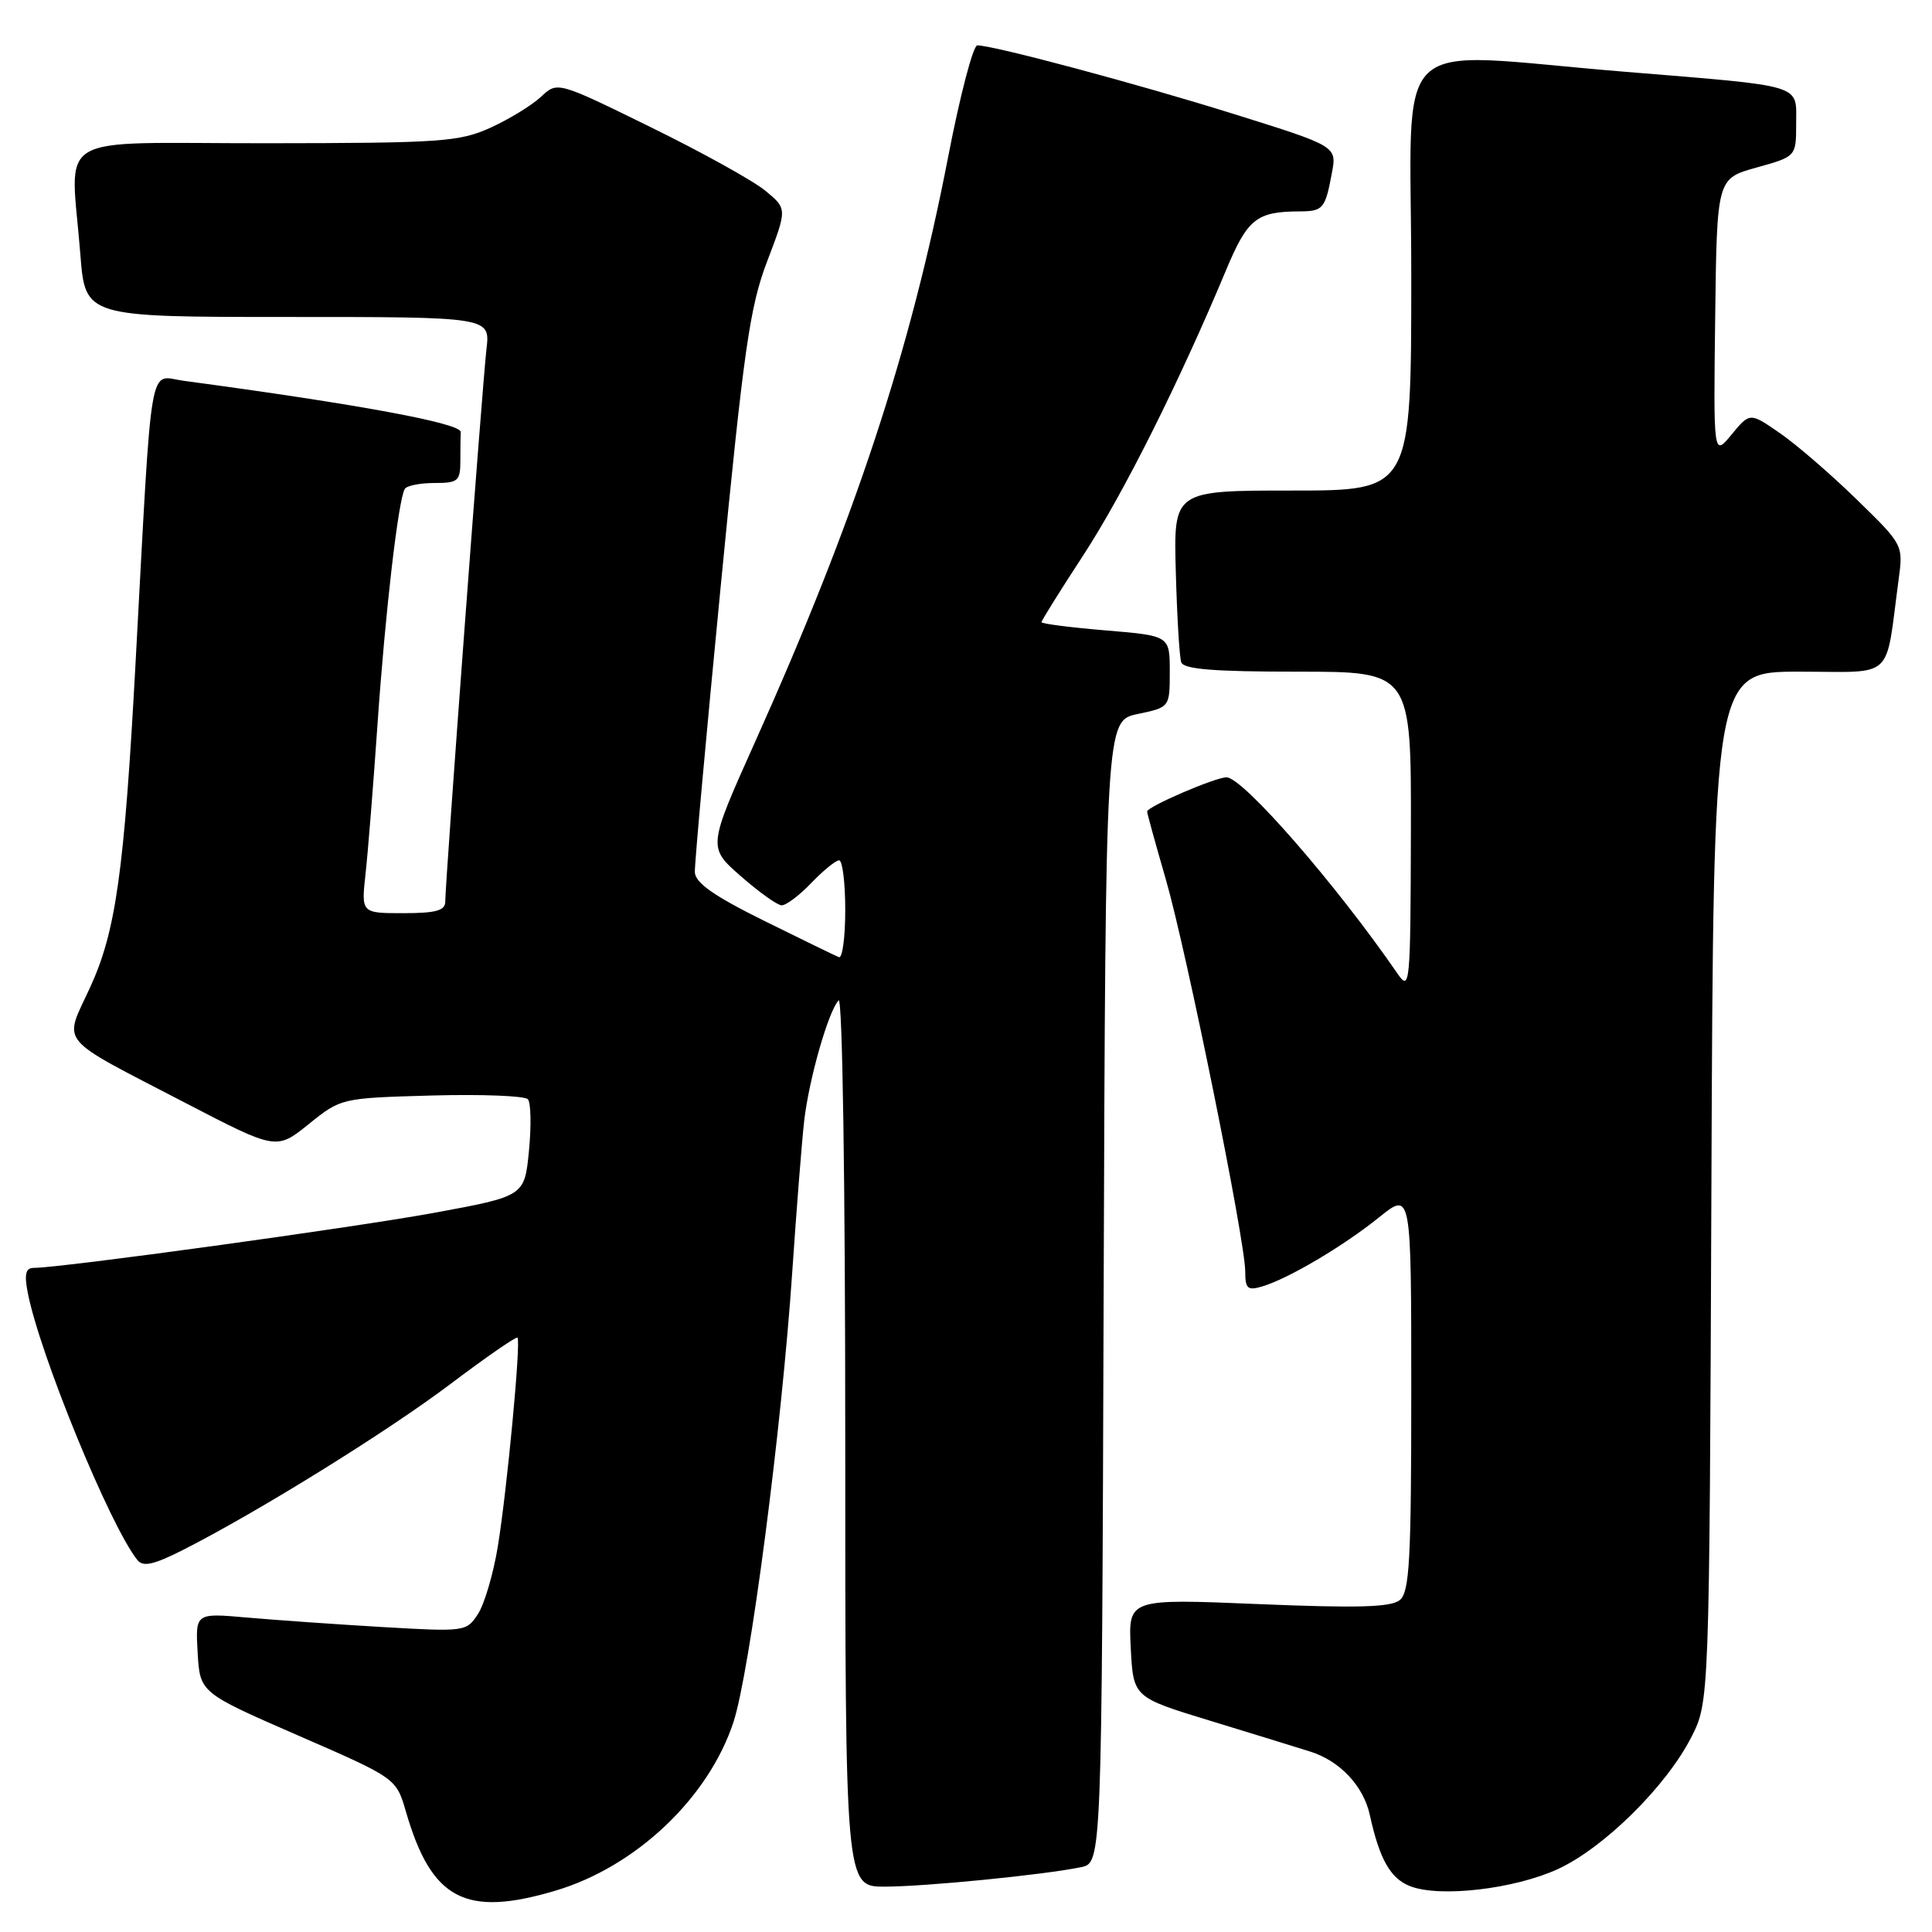 <?xml version="1.0" encoding="UTF-8" standalone="no"?>
<!DOCTYPE svg PUBLIC "-//W3C//DTD SVG 1.1//EN" "http://www.w3.org/Graphics/SVG/1.1/DTD/svg11.dtd" >
<svg xmlns="http://www.w3.org/2000/svg" xmlns:xlink="http://www.w3.org/1999/xlink" version="1.1" viewBox="0 0 256 256">
 <g >
 <path fill="currentColor"
d=" M 73.61 250.52 C 84.25 247.36 93.86 238.26 97.18 228.21 C 99.36 221.59 103.58 189.30 104.98 168.50 C 105.54 160.25 106.25 151.25 106.56 148.50 C 107.20 142.98 109.75 134.03 111.12 132.55 C 111.63 132.00 112.00 156.81 112.00 190.80 C 112.00 250.00 112.00 250.00 117.25 249.99 C 122.66 249.98 138.39 248.42 143.24 247.41 C 145.99 246.84 145.99 246.84 146.24 171.18 C 146.50 95.51 146.50 95.51 150.75 94.61 C 155.00 93.72 155.00 93.72 155.00 88.98 C 155.00 84.24 155.00 84.24 146.50 83.53 C 141.82 83.14 138.00 82.65 138.00 82.44 C 138.00 82.24 140.51 78.21 143.59 73.50 C 148.87 65.39 156.24 50.68 162.44 35.84 C 165.31 28.98 166.47 28.04 172.19 28.01 C 175.32 28.00 175.60 27.67 176.48 22.93 C 177.15 19.38 177.15 19.38 163.53 15.12 C 150.79 11.13 131.76 6.04 129.50 6.01 C 128.95 6.01 127.22 12.60 125.66 20.66 C 120.64 46.56 113.33 68.74 100.02 98.38 C 93.79 112.27 93.79 112.27 98.15 116.09 C 100.54 118.19 102.98 119.93 103.56 119.96 C 104.15 119.98 105.92 118.65 107.50 117.00 C 109.08 115.35 110.74 114.00 111.19 114.00 C 111.63 114.00 112.00 116.96 112.00 120.58 C 112.00 124.20 111.62 127.02 111.16 126.83 C 110.70 126.65 106.23 124.47 101.23 122.00 C 94.58 118.71 92.12 116.98 92.07 115.56 C 92.03 114.50 93.58 97.40 95.51 77.56 C 98.57 46.09 99.36 40.62 101.67 34.58 C 104.31 27.66 104.31 27.66 101.41 25.27 C 99.81 23.95 92.96 20.15 86.18 16.83 C 73.86 10.78 73.86 10.78 71.68 12.83 C 70.48 13.95 67.47 15.79 65.00 16.92 C 60.86 18.79 58.50 18.96 35.25 18.98 C 6.42 19.00 9.37 17.23 10.65 33.75 C 11.30 42.00 11.30 42.00 38.13 42.00 C 64.96 42.00 64.96 42.00 64.46 46.25 C 63.93 50.75 59.00 116.83 59.00 119.46 C 59.00 120.66 57.78 121.00 53.43 121.00 C 47.86 121.00 47.86 121.00 48.44 115.75 C 48.76 112.86 49.47 103.97 50.02 96.00 C 51.04 81.17 52.78 66.17 53.64 64.78 C 53.90 64.35 55.67 64.00 57.56 64.00 C 60.72 64.00 61.00 63.75 61.00 61.00 C 61.00 59.35 61.02 57.66 61.05 57.25 C 61.12 56.09 47.52 53.57 24.35 50.46 C 19.63 49.83 20.21 46.42 17.98 87.50 C 16.47 115.51 15.36 123.43 11.92 130.88 C 8.42 138.49 7.34 137.19 24.56 146.14 C 36.62 152.40 36.62 152.40 40.91 148.95 C 45.19 145.50 45.22 145.50 57.21 145.16 C 63.82 144.98 69.55 145.20 69.95 145.66 C 70.35 146.12 70.41 149.20 70.09 152.50 C 69.50 158.50 69.50 158.50 57.50 160.71 C 46.75 162.68 8.09 168.00 4.48 168.00 C 3.41 168.00 3.20 168.81 3.67 171.25 C 5.23 179.38 14.59 202.22 18.21 206.72 C 18.96 207.65 20.36 207.34 24.20 205.40 C 34.14 200.36 51.25 189.75 59.67 183.40 C 64.39 179.84 68.40 177.07 68.57 177.24 C 69.05 177.71 67.17 197.59 65.95 205.00 C 65.36 208.57 64.18 212.57 63.33 213.87 C 61.82 216.20 61.61 216.23 50.65 215.59 C 44.52 215.23 36.44 214.66 32.69 214.33 C 25.89 213.73 25.89 213.73 26.19 219.01 C 26.50 224.29 26.50 224.29 39.50 229.96 C 52.50 235.62 52.50 235.62 53.79 240.06 C 57.18 251.72 61.65 254.08 73.61 250.52 Z  M 206.41 247.67 C 212.51 244.87 220.76 236.72 224.09 230.22 C 226.50 225.50 226.50 225.50 226.77 157.25 C 227.04 89.00 227.04 89.00 238.43 89.00 C 251.21 89.00 249.76 90.34 251.57 76.85 C 252.20 72.20 252.20 72.20 246.04 66.20 C 242.65 62.89 238.08 58.94 235.87 57.41 C 231.87 54.64 231.87 54.64 229.45 57.57 C 227.04 60.50 227.04 60.50 227.27 42.08 C 227.50 23.66 227.50 23.66 232.75 22.20 C 238.00 20.74 238.00 20.74 238.00 16.39 C 238.00 11.08 239.32 11.48 215.19 9.50 C 183.52 6.91 187.00 3.58 187.00 36.50 C 187.00 65.00 187.00 65.00 171.25 65.00 C 155.50 65.00 155.50 65.00 155.80 75.75 C 155.96 81.66 156.28 87.06 156.52 87.75 C 156.83 88.68 160.83 89.00 171.97 89.00 C 187.00 89.00 187.00 89.00 186.95 110.25 C 186.90 130.55 186.82 131.39 185.20 129.04 C 177.04 117.18 164.68 103.00 162.52 103.00 C 161.03 103.00 152.00 106.89 152.00 107.53 C 152.00 107.77 153.10 111.77 154.45 116.42 C 157.20 125.90 165.00 164.42 165.00 168.49 C 165.00 170.76 165.32 171.04 167.25 170.46 C 170.70 169.44 178.03 165.10 182.75 161.29 C 187.00 157.87 187.00 157.87 187.00 184.31 C 187.00 206.69 186.77 210.95 185.49 212.01 C 184.33 212.97 179.96 213.10 166.74 212.55 C 149.50 211.83 149.50 211.83 149.83 218.37 C 150.17 224.90 150.17 224.90 160.33 228.00 C 165.92 229.71 171.90 231.55 173.60 232.09 C 177.54 233.32 180.67 236.65 181.51 240.50 C 182.79 246.36 184.24 248.91 186.85 249.93 C 190.78 251.46 200.62 250.32 206.41 247.67 Z "/>
</g>
</svg>